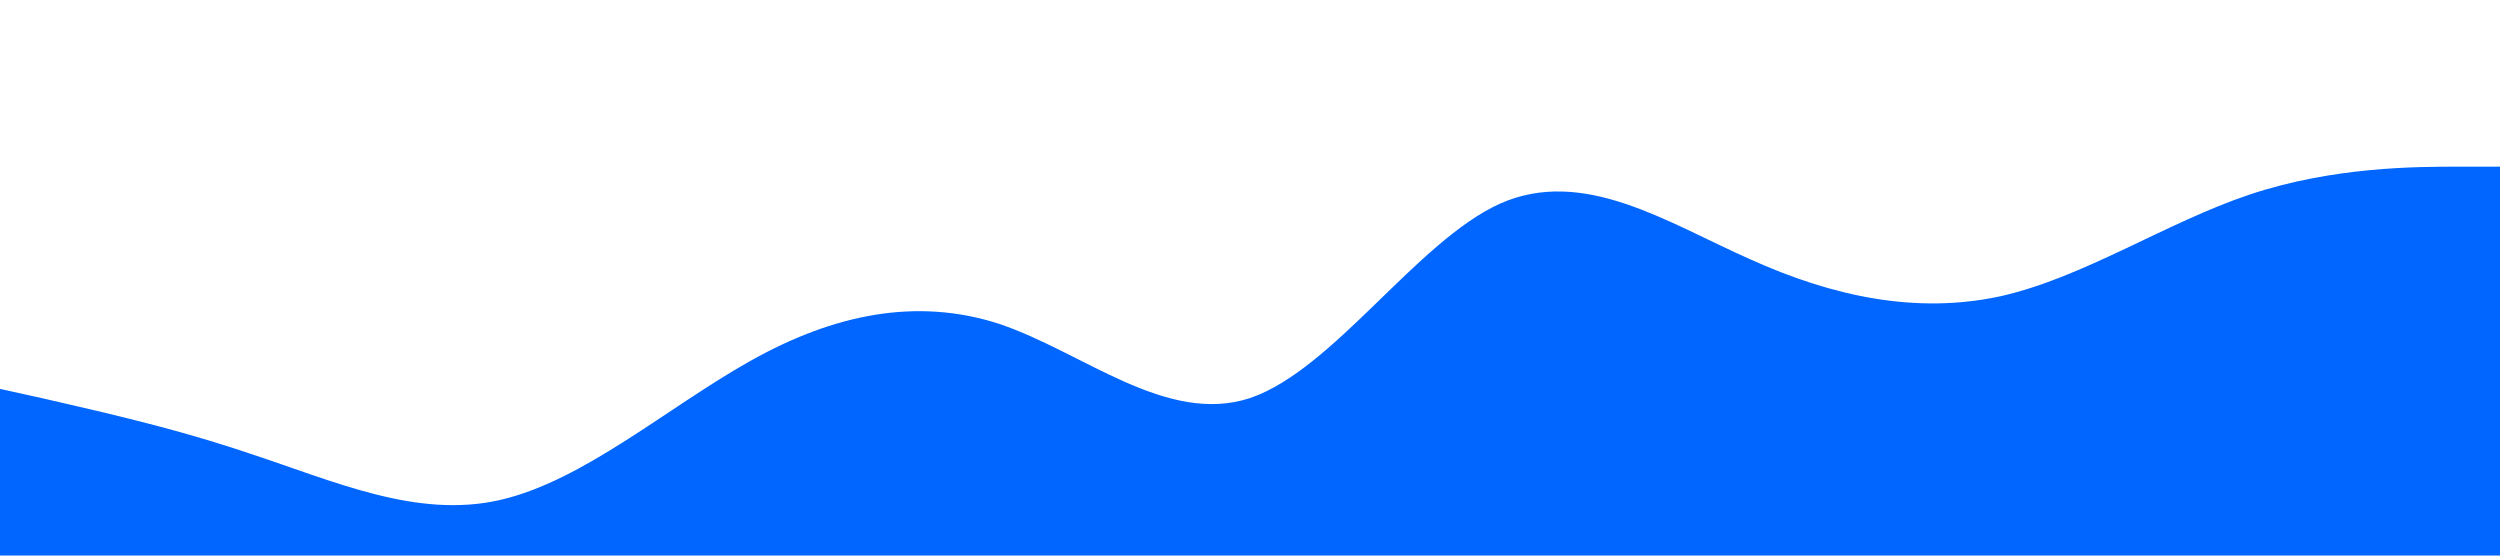 <?xml version="1.0" standalone="no"?>
<svg xmlns="http://www.w3.org/2000/svg" viewBox="0 0 1440 320">
    <path fill="#0066ff" fill-opacity="1" d="M0,224L24,229.3C48,235,96,245,144,261.3C192,277,240,299,288,288C336,277,384,235,432,208C480,181,528,171,576,186.7C624,203,672,245,720,229.3C768,213,816,139,864,117.3C912,96,960,128,1008,149.3C1056,171,1104,181,1152,170.7C1200,160,1248,128,1296,112C1344,96,1392,96,1416,96L1440,96L1440,320L1416,320C1392,320,1344,320,1296,320C1248,320,1200,320,1152,320C1104,320,1056,320,1008,320C960,320,912,320,864,320C816,320,768,320,720,320C672,320,624,320,576,320C528,320,480,320,432,320C384,320,336,320,288,320C240,320,192,320,144,320C96,320,48,320,24,320L0,320Z"></path>
</svg>